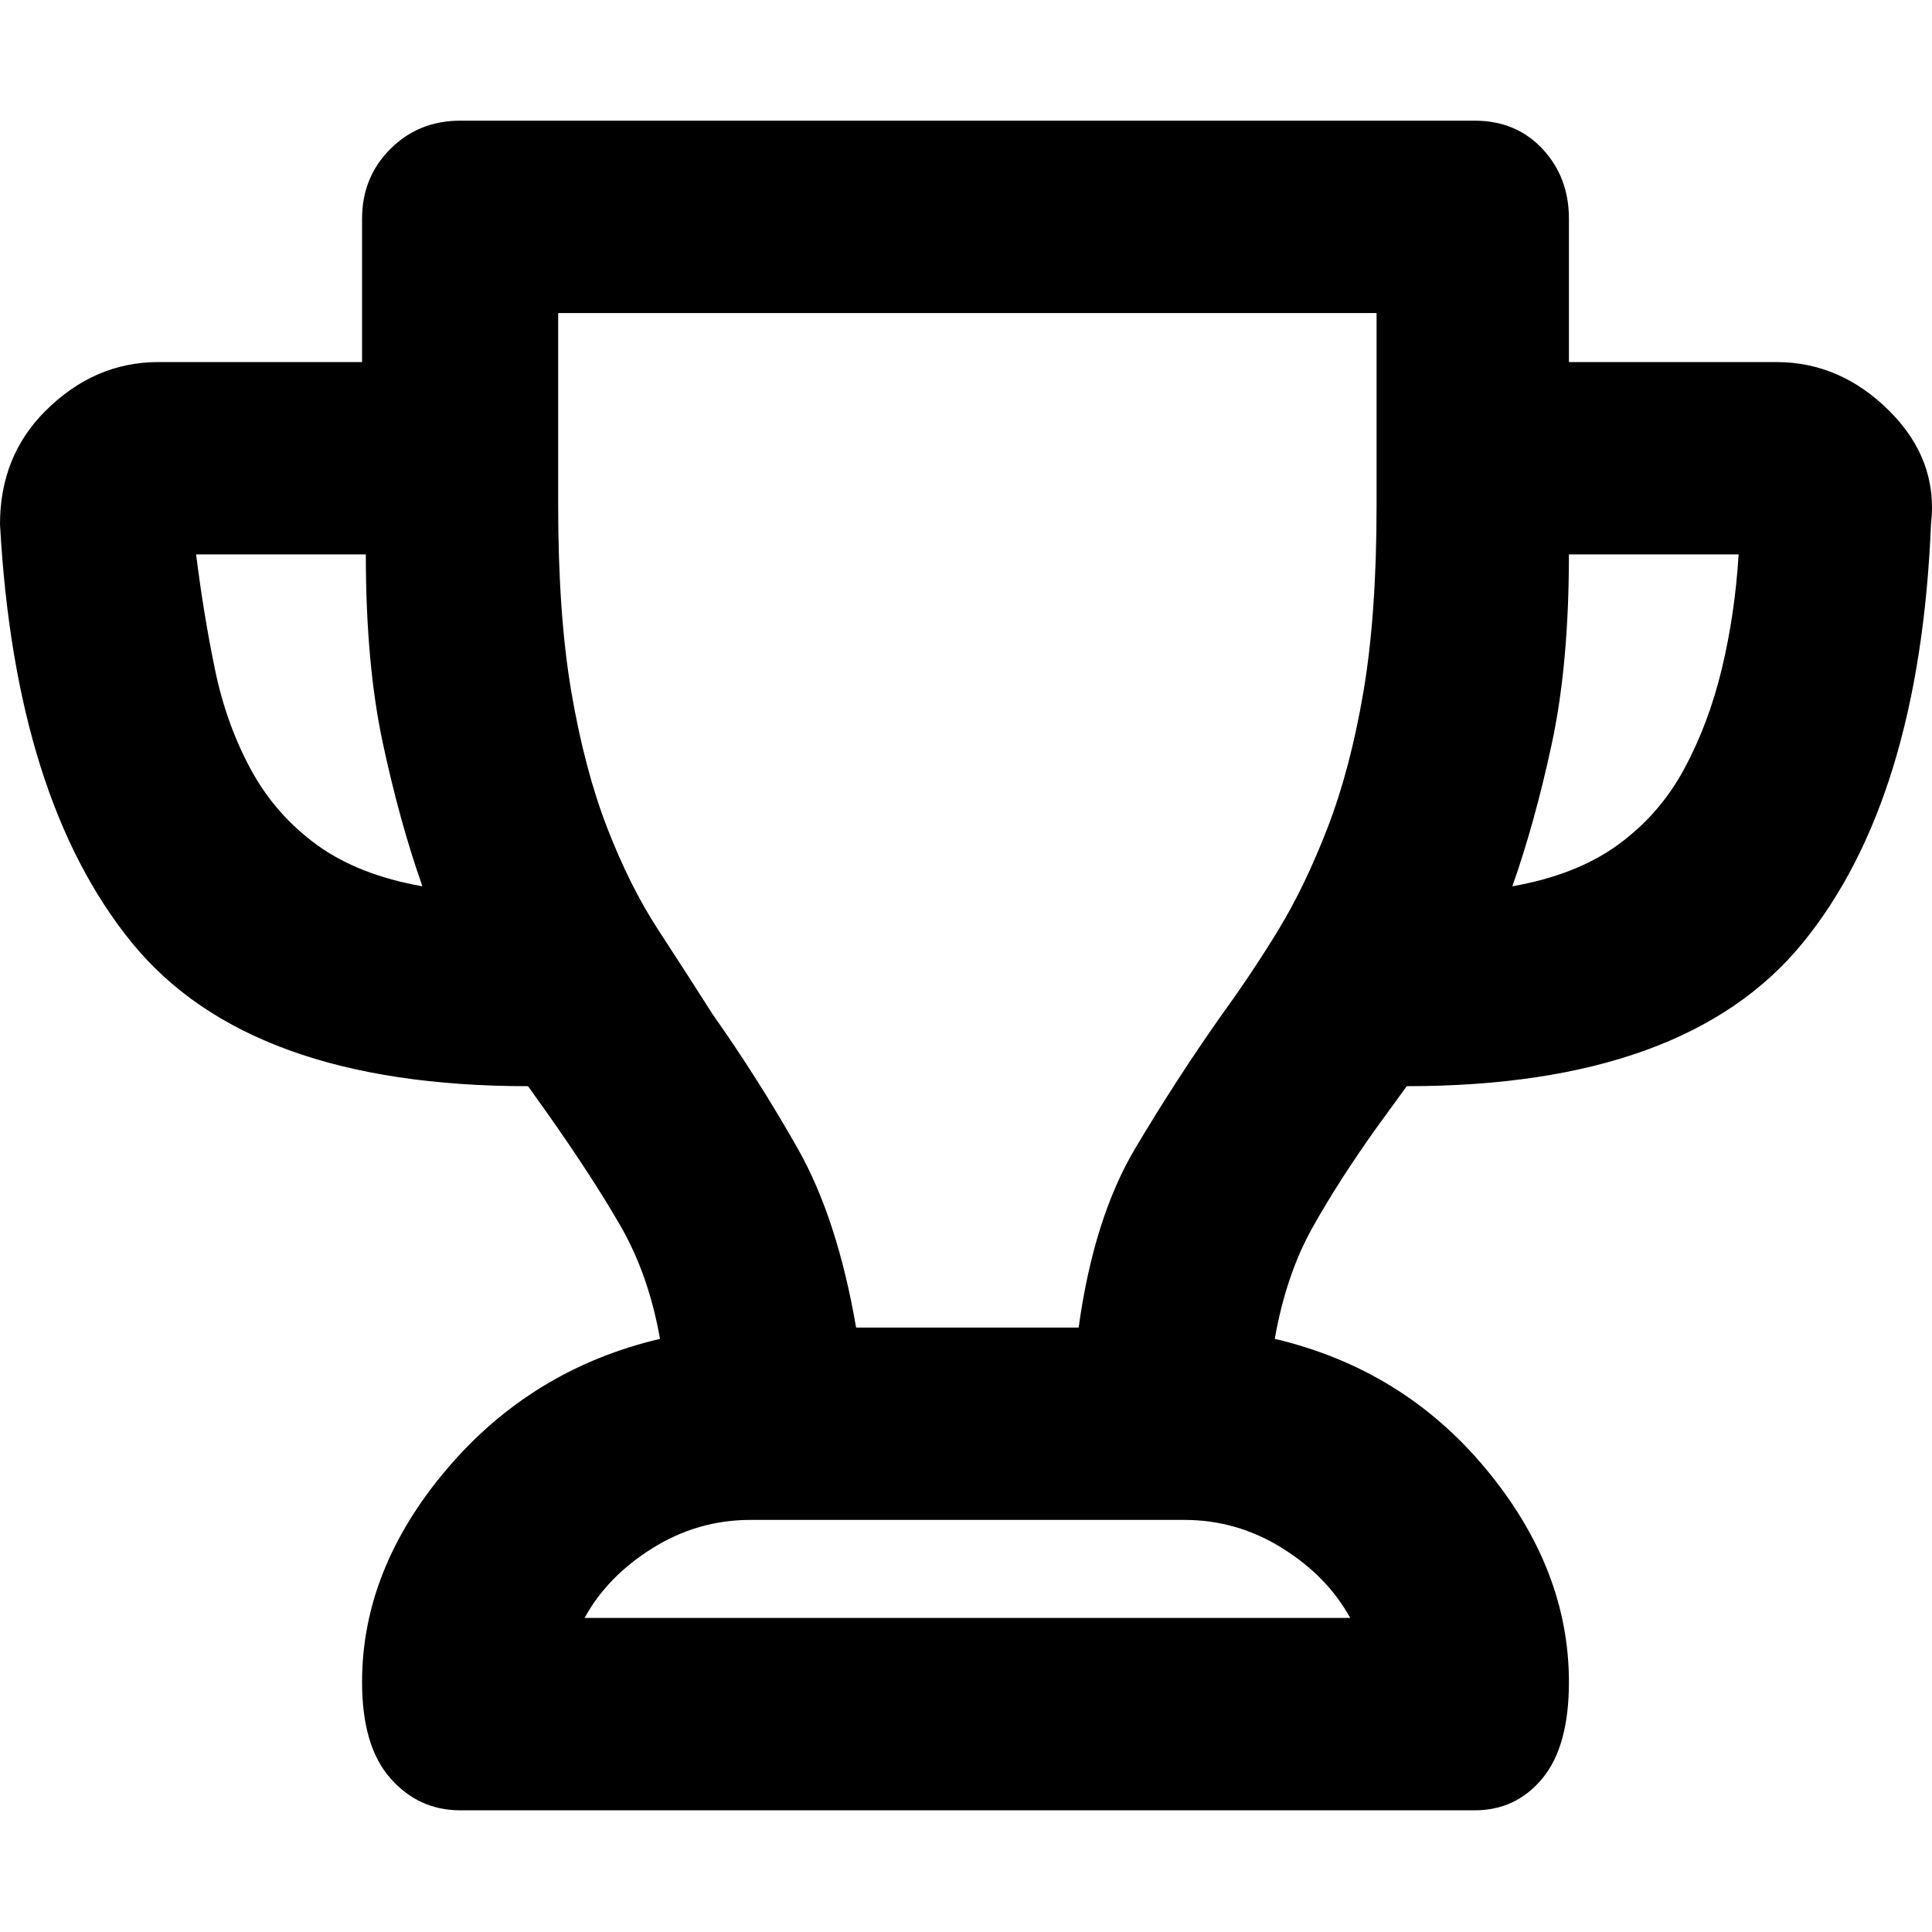 <svg xmlns="http://www.w3.org/2000/svg" viewBox="0 0 512 512">
	<path d="M500.74 108.943q12.992 12.993 10.993 29.985-2.998 72.962-33.982 110.942t-104.945 37.98l-7.996 10.994q-9.995 13.993-16.991 26.487t-9.995 29.484q33.982 7.996 55.97 34.482t21.99 56.47q0 16.992-6.997 25.488t-17.99 8.495h-268.86q-10.995 0-18.49-8.495t-7.497-25.487q0-29.985 22.488-56.47t56.47-34.483q-2.998-16.99-10.494-29.984t-19.49-29.985l-4.997-6.996q-73.961 0-104.945-37.98T0 138.928q0-17.991 11.994-29.985Q24.987 95.95 41.978 95.95H95.95V57.97q0-10.994 7.496-18.49t18.49-7.497h268.86q10.995 0 17.991 7.496t6.996 18.49V95.95h54.972q16.991 0 29.984 12.993zM147.922 133.93q0 28.985 3.498 49.474t9.495 35.982 13.493 26.986 14.493 22.488q11.993 16.991 22.488 35.481t15.492 47.476h58.97q3.997-28.985 14.991-47.476t22.988-35.481q7.996-10.994 14.993-22.488t12.993-26.986 9.495-35.982 3.498-49.474V82.957H147.923v50.973zm-95.95 12.993q1.999 15.992 4.997 30.485t9.495 26.486 17.491 19.99 27.986 10.994q-5.997-16.991-10.495-37.98t-4.497-49.975H51.973zm305.84 281.854q-5.996-10.995-17.99-18.49t-25.986-7.497h-114.94q-13.993 0-25.987 7.496t-17.99 18.49h202.894zm42.978-193.9q16.991-2.998 27.986-10.994t17.49-19.99 9.995-26.485 4.498-30.485h-44.977q0 28.985-4.497 49.974t-10.495 37.98z"/>
</svg>
